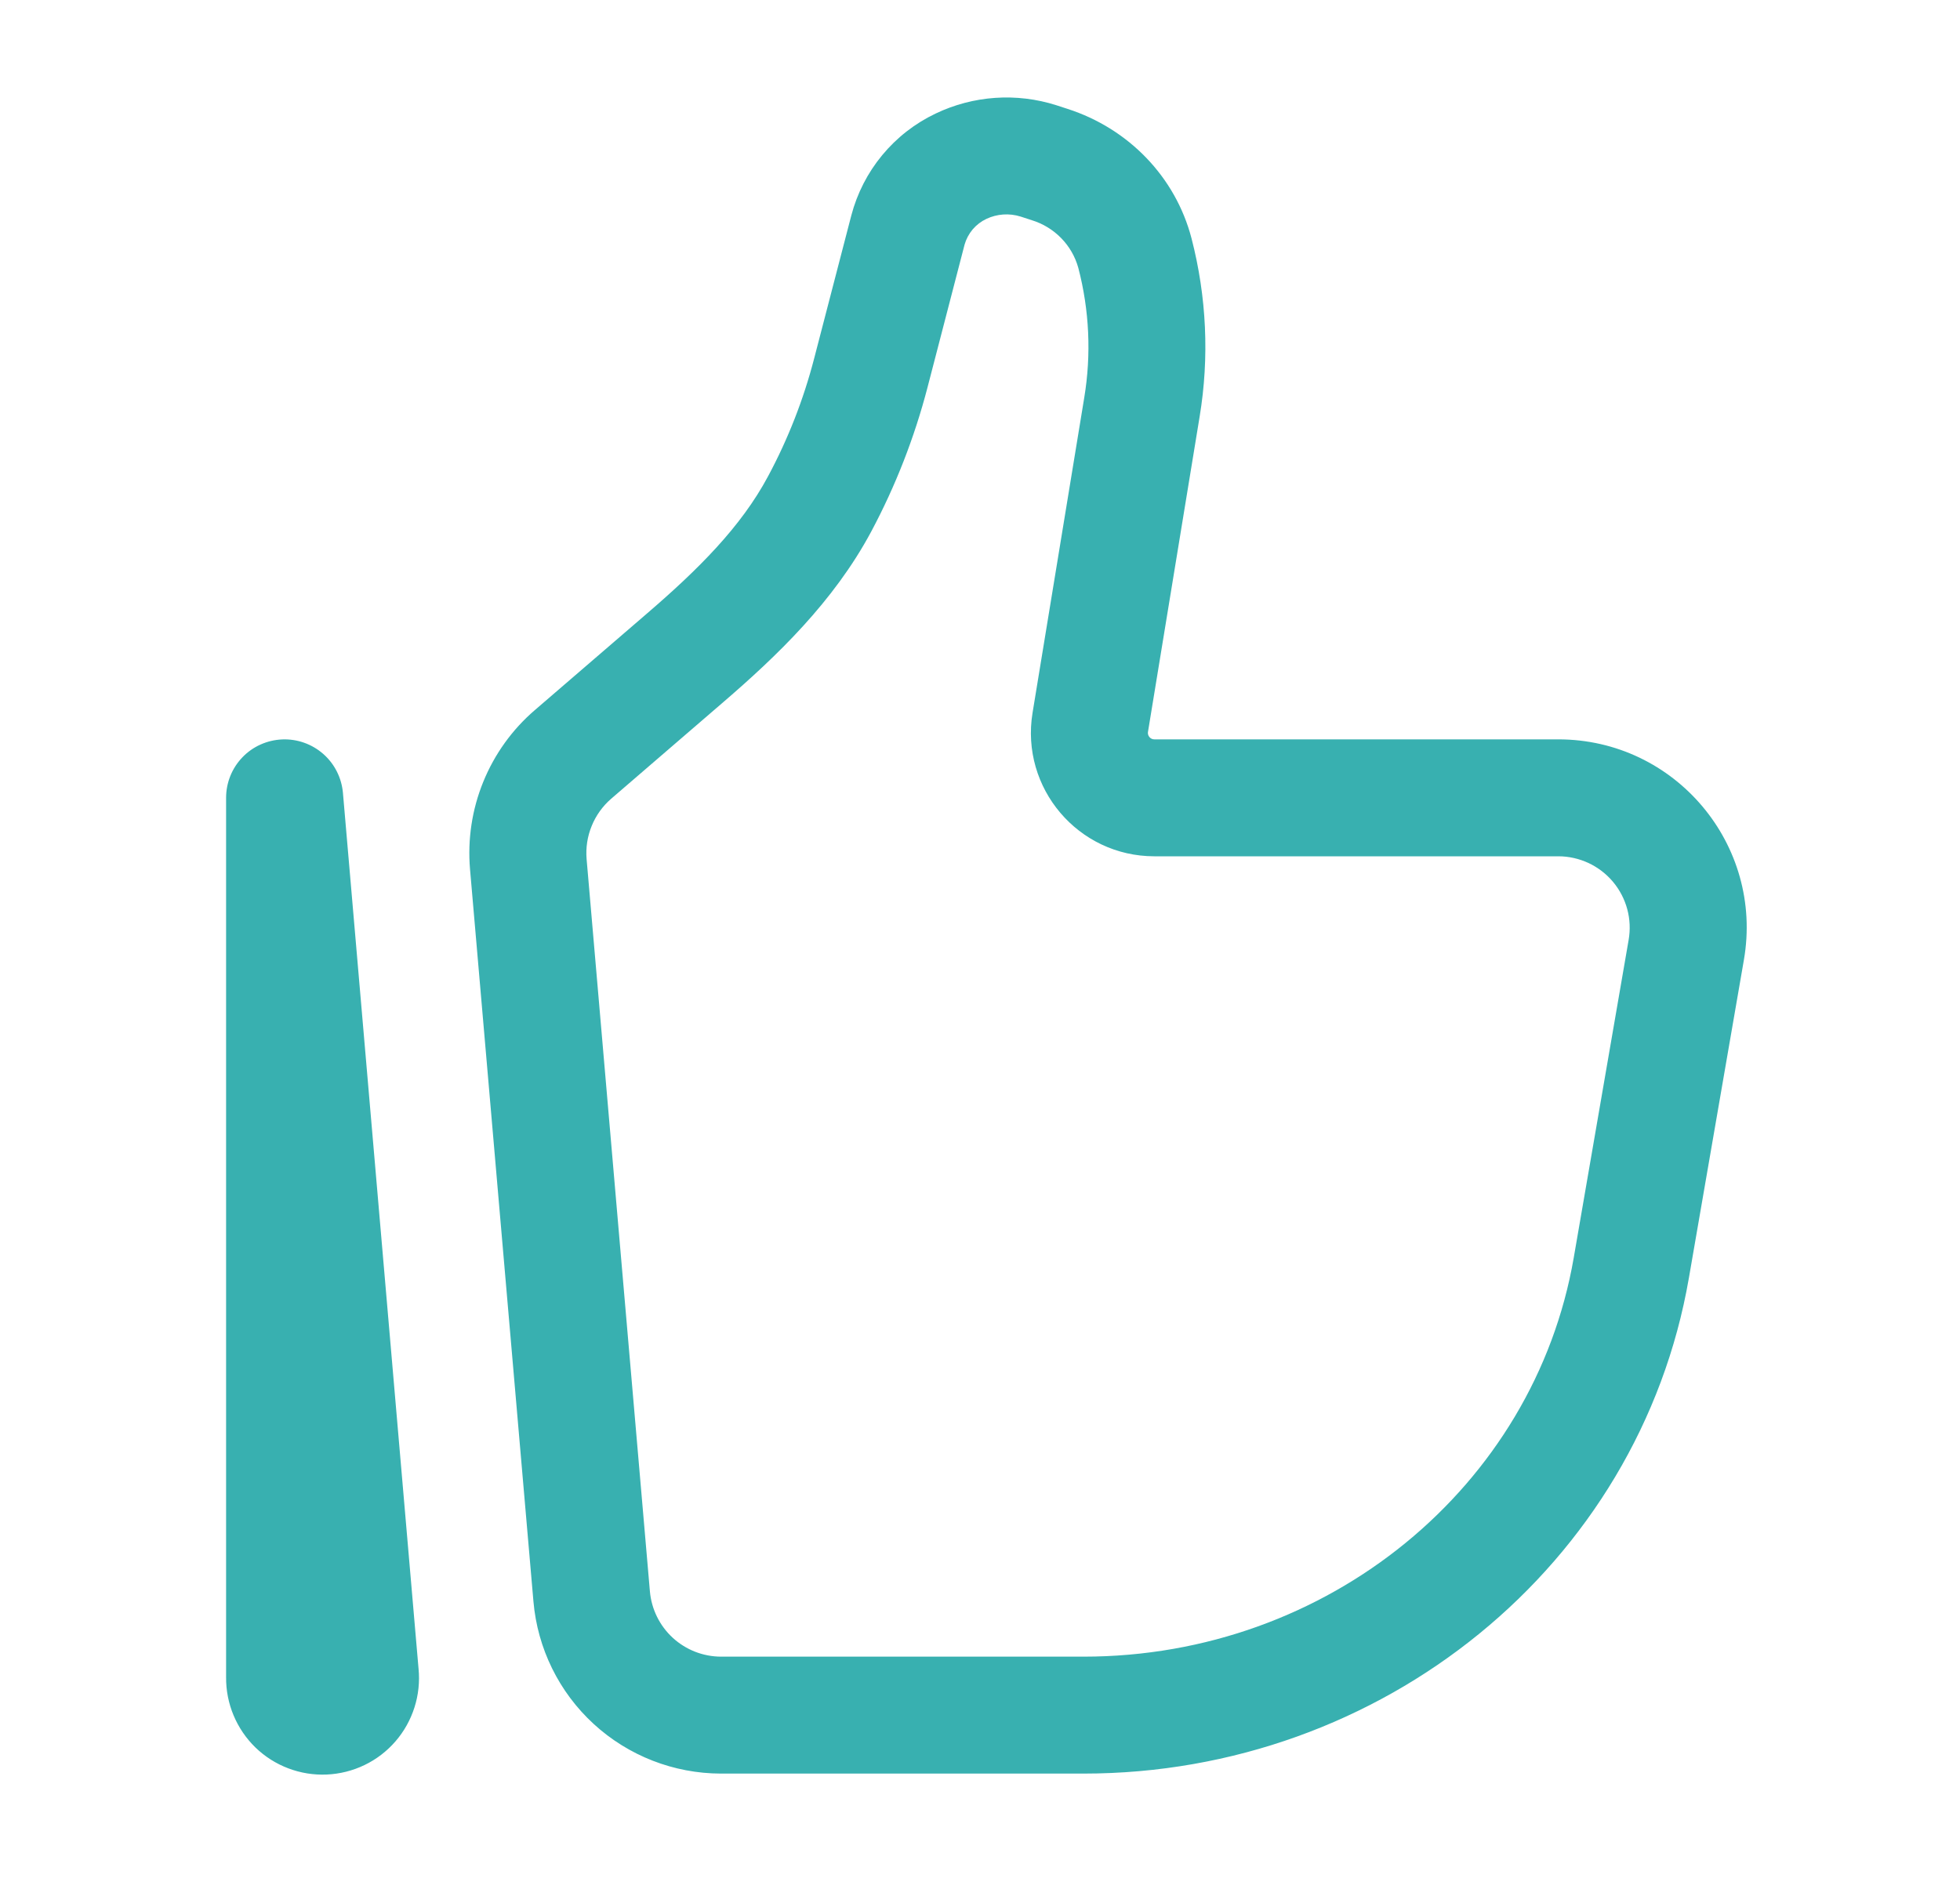 <svg width="31" height="30" viewBox="0 0 31 30" fill="none" xmlns="http://www.w3.org/2000/svg">
<path fill-rule="evenodd" clip-rule="evenodd" d="M16.142 3.426C15.963 3.37 15.77 3.383 15.601 3.463C15.518 3.502 15.444 3.559 15.384 3.629C15.325 3.7 15.281 3.782 15.256 3.87L14.669 6.132C14.463 6.923 14.165 7.686 13.781 8.407C13.183 9.525 12.279 10.385 11.44 11.108L9.666 12.637C9.531 12.754 9.425 12.902 9.358 13.068C9.29 13.233 9.263 13.413 9.278 13.592L10.279 25.176C10.304 25.458 10.433 25.72 10.641 25.911C10.849 26.102 11.121 26.208 11.403 26.209H17.137C21.005 26.209 24.264 23.517 24.89 19.902L25.759 14.87C25.787 14.708 25.78 14.542 25.737 14.383C25.694 14.224 25.617 14.076 25.511 13.95C25.405 13.824 25.273 13.723 25.124 13.653C24.975 13.584 24.812 13.547 24.648 13.547H18.258C17.053 13.547 16.137 12.467 16.331 11.278L17.149 6.29C17.262 5.607 17.23 4.908 17.055 4.238C17.006 4.061 16.913 3.899 16.784 3.767C16.656 3.636 16.496 3.538 16.32 3.484L16.142 3.426ZM14.797 1.797C15.394 1.511 16.077 1.464 16.708 1.665L16.886 1.723C17.845 2.032 18.592 2.796 18.846 3.773C19.084 4.693 19.129 5.653 18.974 6.59L18.157 11.578C18.154 11.592 18.155 11.607 18.159 11.622C18.163 11.636 18.17 11.649 18.18 11.661C18.189 11.672 18.201 11.681 18.215 11.688C18.228 11.694 18.243 11.697 18.258 11.697H24.646C26.497 11.697 27.898 13.365 27.582 15.186L26.712 20.218C25.925 24.767 21.855 28.059 17.137 28.059H11.403C10.658 28.058 9.939 27.778 9.39 27.274C8.841 26.77 8.501 26.078 8.437 25.335L7.434 13.751C7.394 13.28 7.465 12.807 7.643 12.37C7.821 11.932 8.1 11.543 8.458 11.235L10.234 9.705C11.042 9.01 11.721 8.335 12.148 7.535C12.465 6.944 12.71 6.317 12.878 5.667L13.465 3.407C13.557 3.058 13.723 2.733 13.953 2.455C14.183 2.177 14.471 1.952 14.797 1.797ZM4.462 11.698C4.7 11.688 4.933 11.77 5.113 11.928C5.292 12.085 5.403 12.306 5.424 12.543L6.62 26.401C6.64 26.607 6.618 26.816 6.555 27.013C6.492 27.211 6.39 27.393 6.254 27.55C6.118 27.707 5.952 27.834 5.765 27.924C5.578 28.014 5.375 28.065 5.168 28.074C4.961 28.083 4.754 28.05 4.56 27.976C4.366 27.903 4.189 27.79 4.04 27.646C3.892 27.502 3.774 27.329 3.694 27.137C3.614 26.946 3.574 26.74 3.576 26.533V12.622C3.576 12.383 3.668 12.154 3.833 11.982C3.998 11.809 4.223 11.709 4.462 11.698Z" fill="#38B0B0"/>
</svg>
